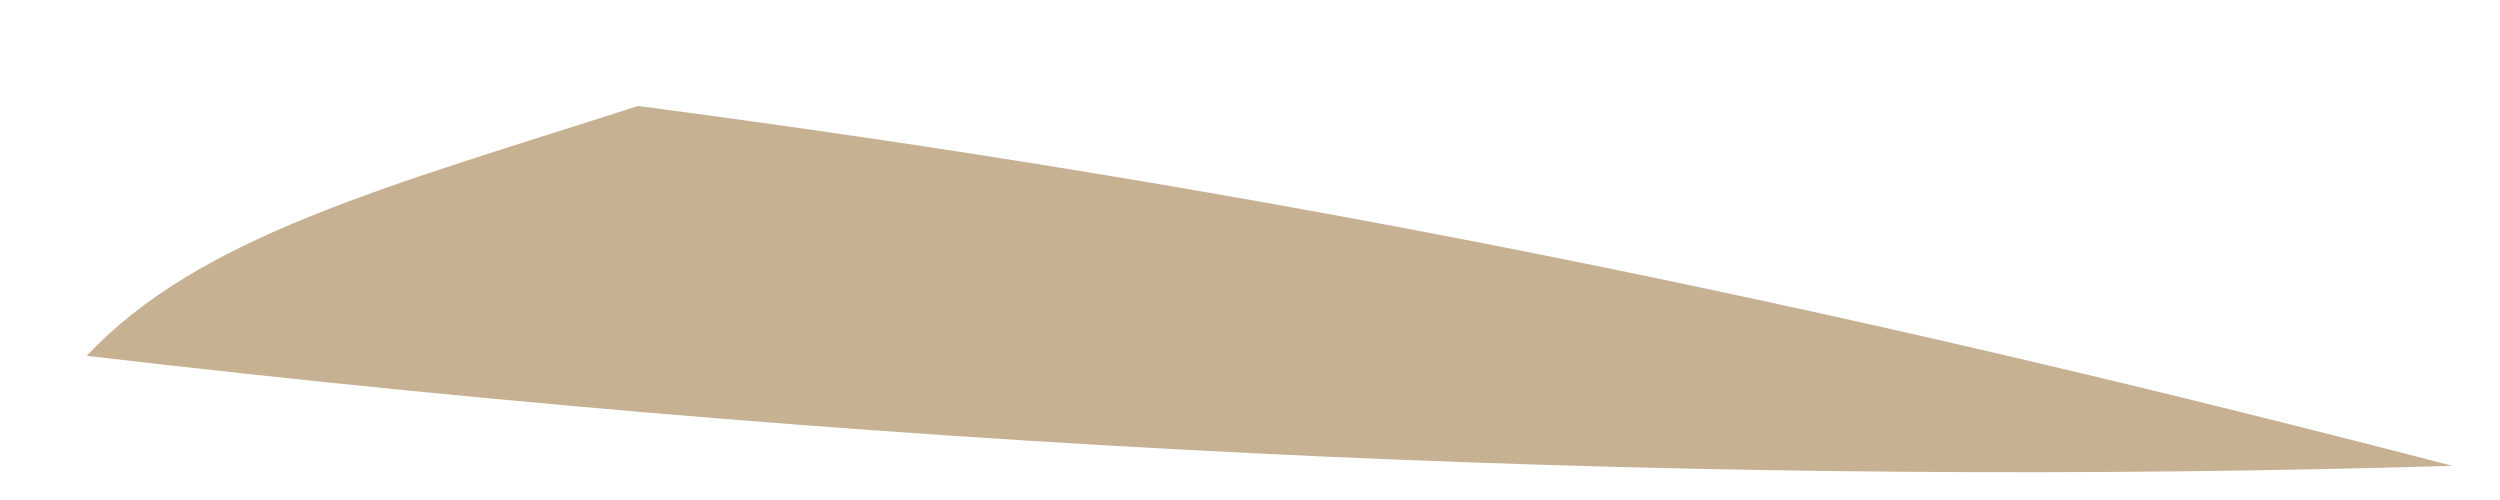 <svg width="15" height="3" viewBox="0 0 15 3" fill="none" xmlns="http://www.w3.org/2000/svg">
<path d="M0.52 2.135C1.197 1.416 2.316 1.122 3.828 0.636C7.565 1.125 10.91 1.806 14.714 2.795C10.437 2.922 5.7 2.741 0.52 2.135Z" fill="#C7B193"/>
</svg>
